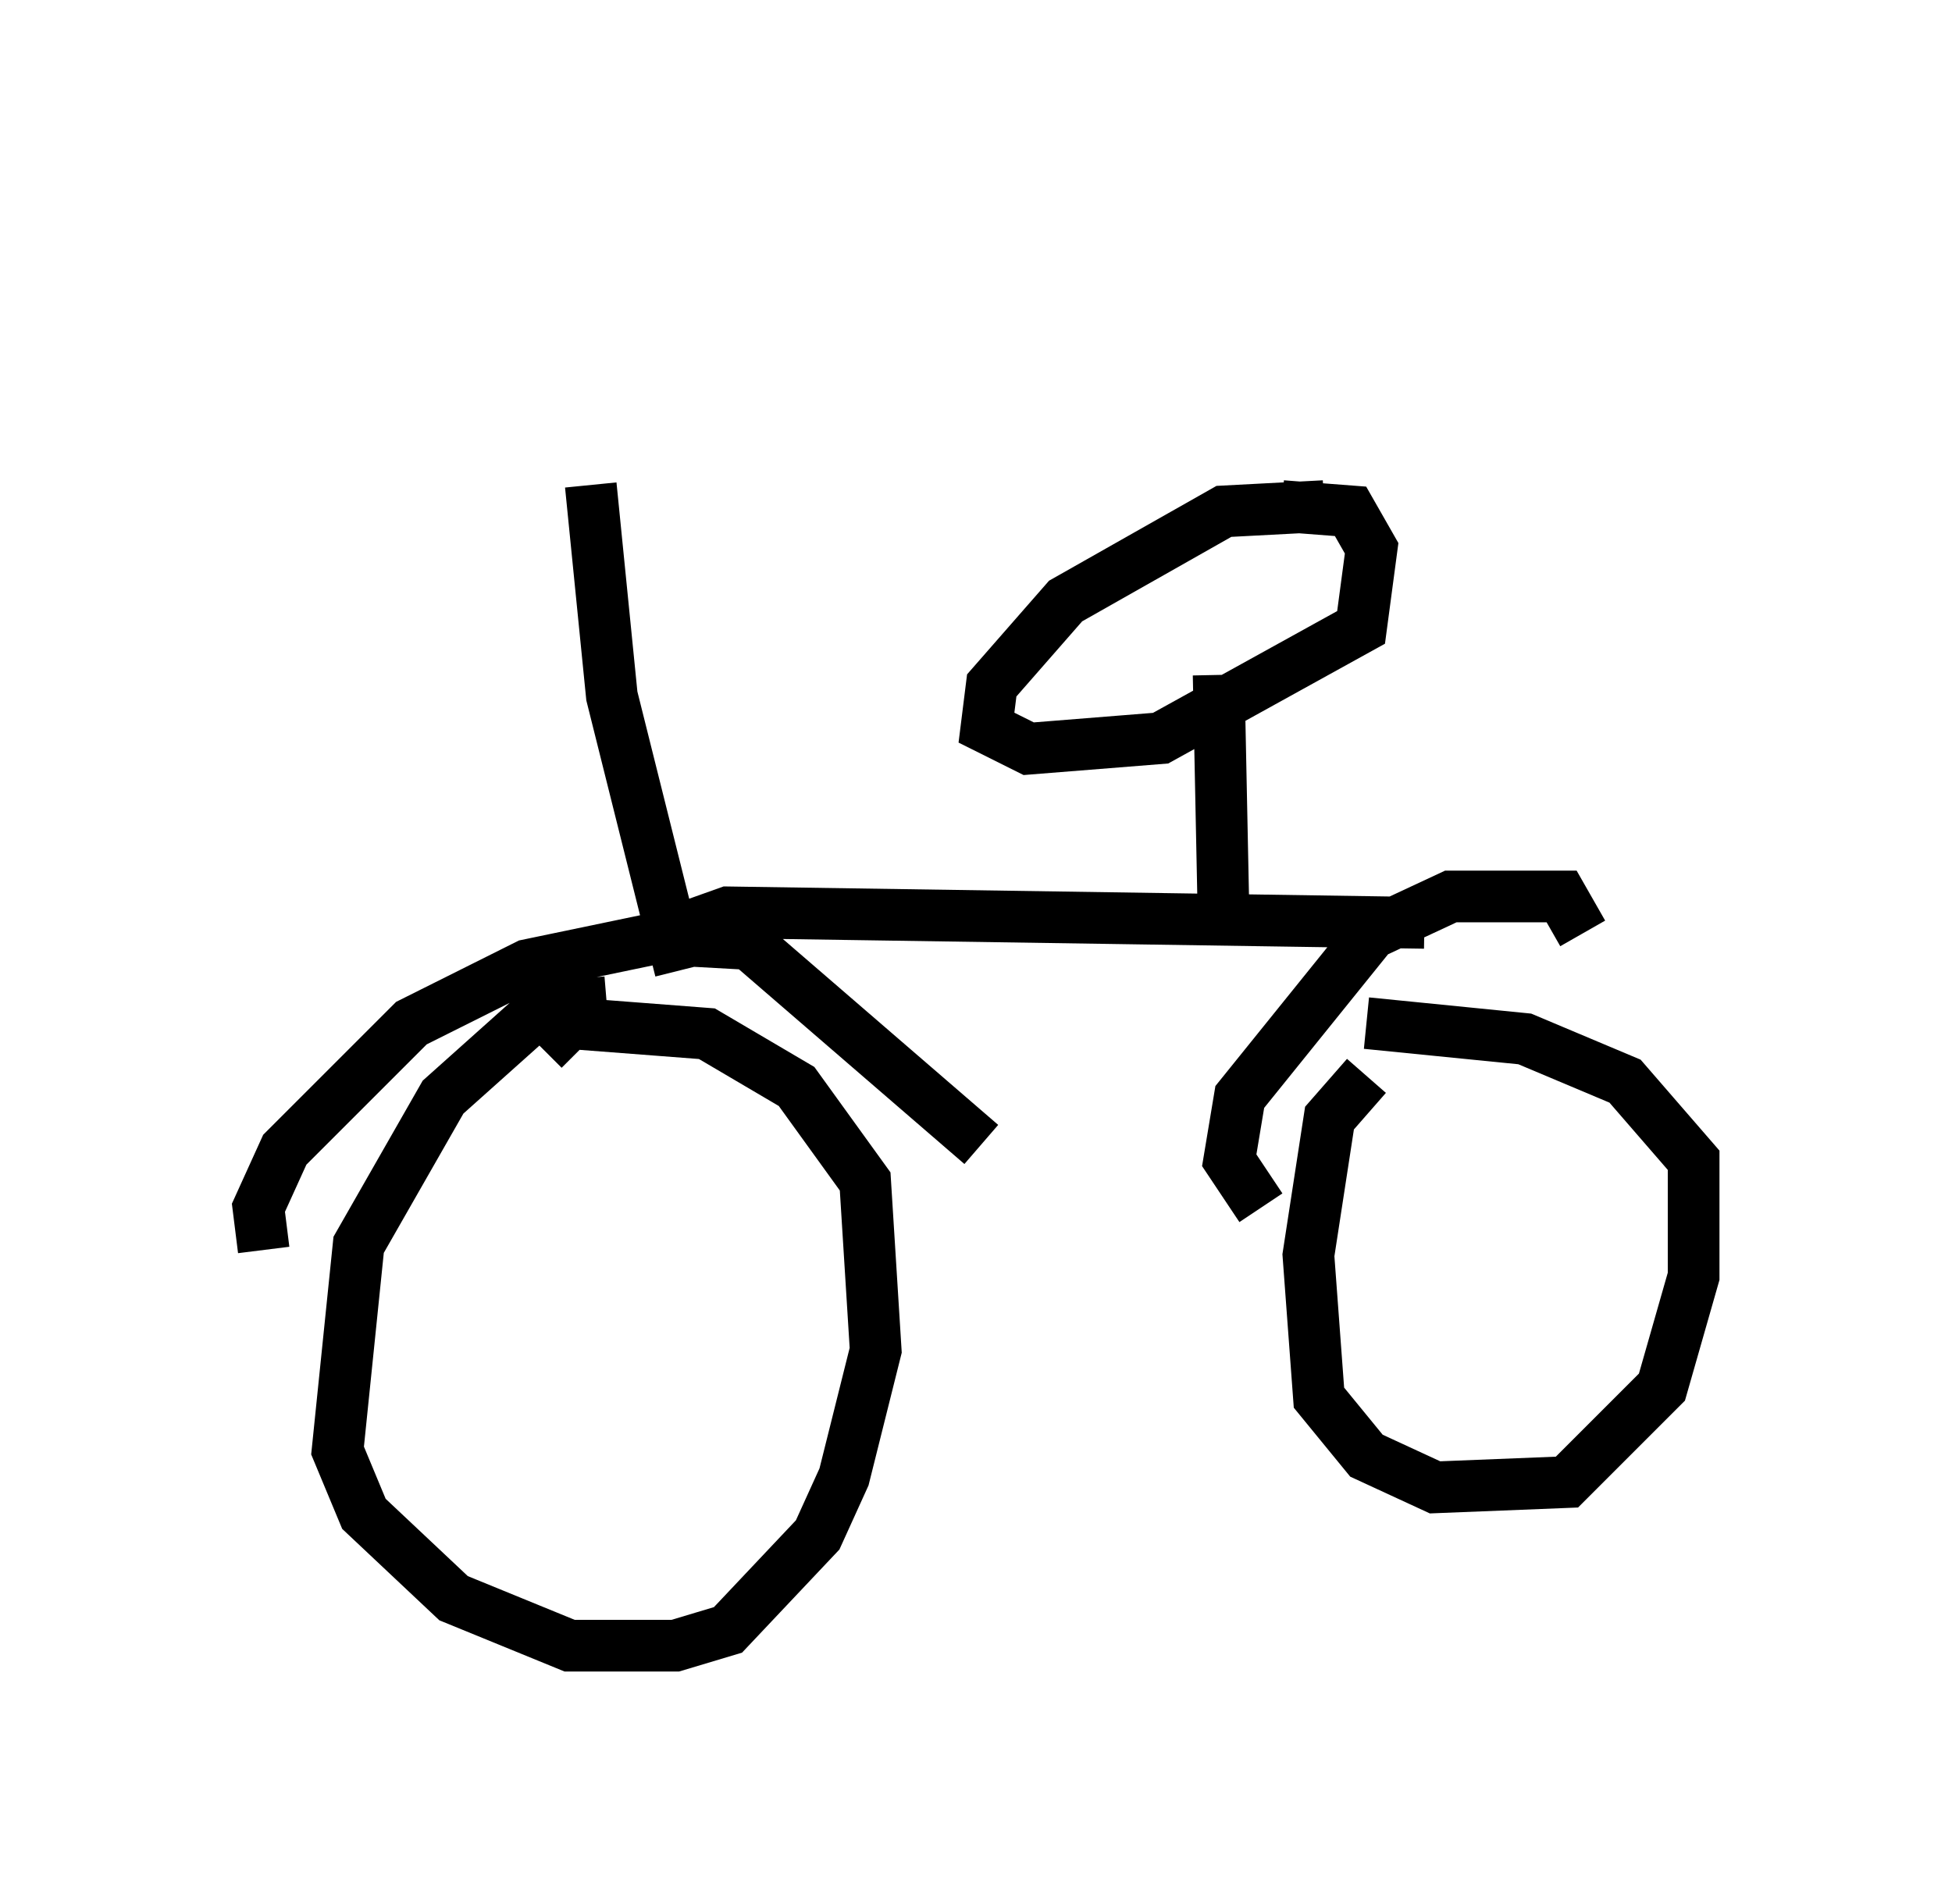 <?xml version="1.0" encoding="utf-8" ?>
<svg baseProfile="full" height="36.848" version="1.1" width="37.767" xmlns="http://www.w3.org/2000/svg" xmlns:ev="http://www.w3.org/2001/xml-events" xmlns:xlink="http://www.w3.org/1999/xlink"><defs /><rect fill="white" height="36.848" width="37.767" x="0" y="0" /><path d="M12.758, 19.7 m-1.021, -0.306 l-1.225, 0.102 -1.94, 1.735 l-1.633, 2.858 -0.408, 3.981 l0.51, 1.225 1.735, 1.633 l2.246, 0.919 2.042, 0.0 l1.021, -0.306 1.735, -1.838 l0.51, -1.123 0.613, -2.45 l-0.204, -3.267 -1.327, -1.838 l-1.735, -1.021 -2.654, -0.204 l-0.51, 0.51 m15.925, 0.51 l-0.715, 0.817 -0.408, 2.654 l0.204, 2.756 0.919, 1.123 l1.327, 0.613 2.552, -0.102 l1.838, -1.838 0.613, -2.144 l0.0, -2.246 -1.327, -1.531 l-1.94, -0.817 -3.063, -0.306 m-21.336, 4.39 l-0.102, -0.817 0.51, -1.123 l2.45, -2.45 2.246, -1.123 l2.45, -0.51 1.838, 0.102 l4.492, 3.879 m5.41, 1.225 l-0.613, -0.919 0.204, -1.225 l2.552, -3.165 1.531, -0.715 l2.144, 0.0 0.408, 0.715 m-17.967, 0.102 l1.429, -0.51 13.475, 0.204 m-3.879, 0.204 l-0.102, -5.002 m2.042, -3.267 l-1.94, 0.102 -3.063, 1.735 l-1.429, 1.633 -0.102, 0.817 l0.817, 0.408 2.552, -0.204 l3.879, -2.144 0.204, -1.531 l-0.408, -0.715 -1.327, -0.102 m-11.638, 8.983 l-1.327, -5.308 -0.408, -4.083 m-0.715, -4.39 " fill="none" stroke="black" stroke-width="1" /></svg>